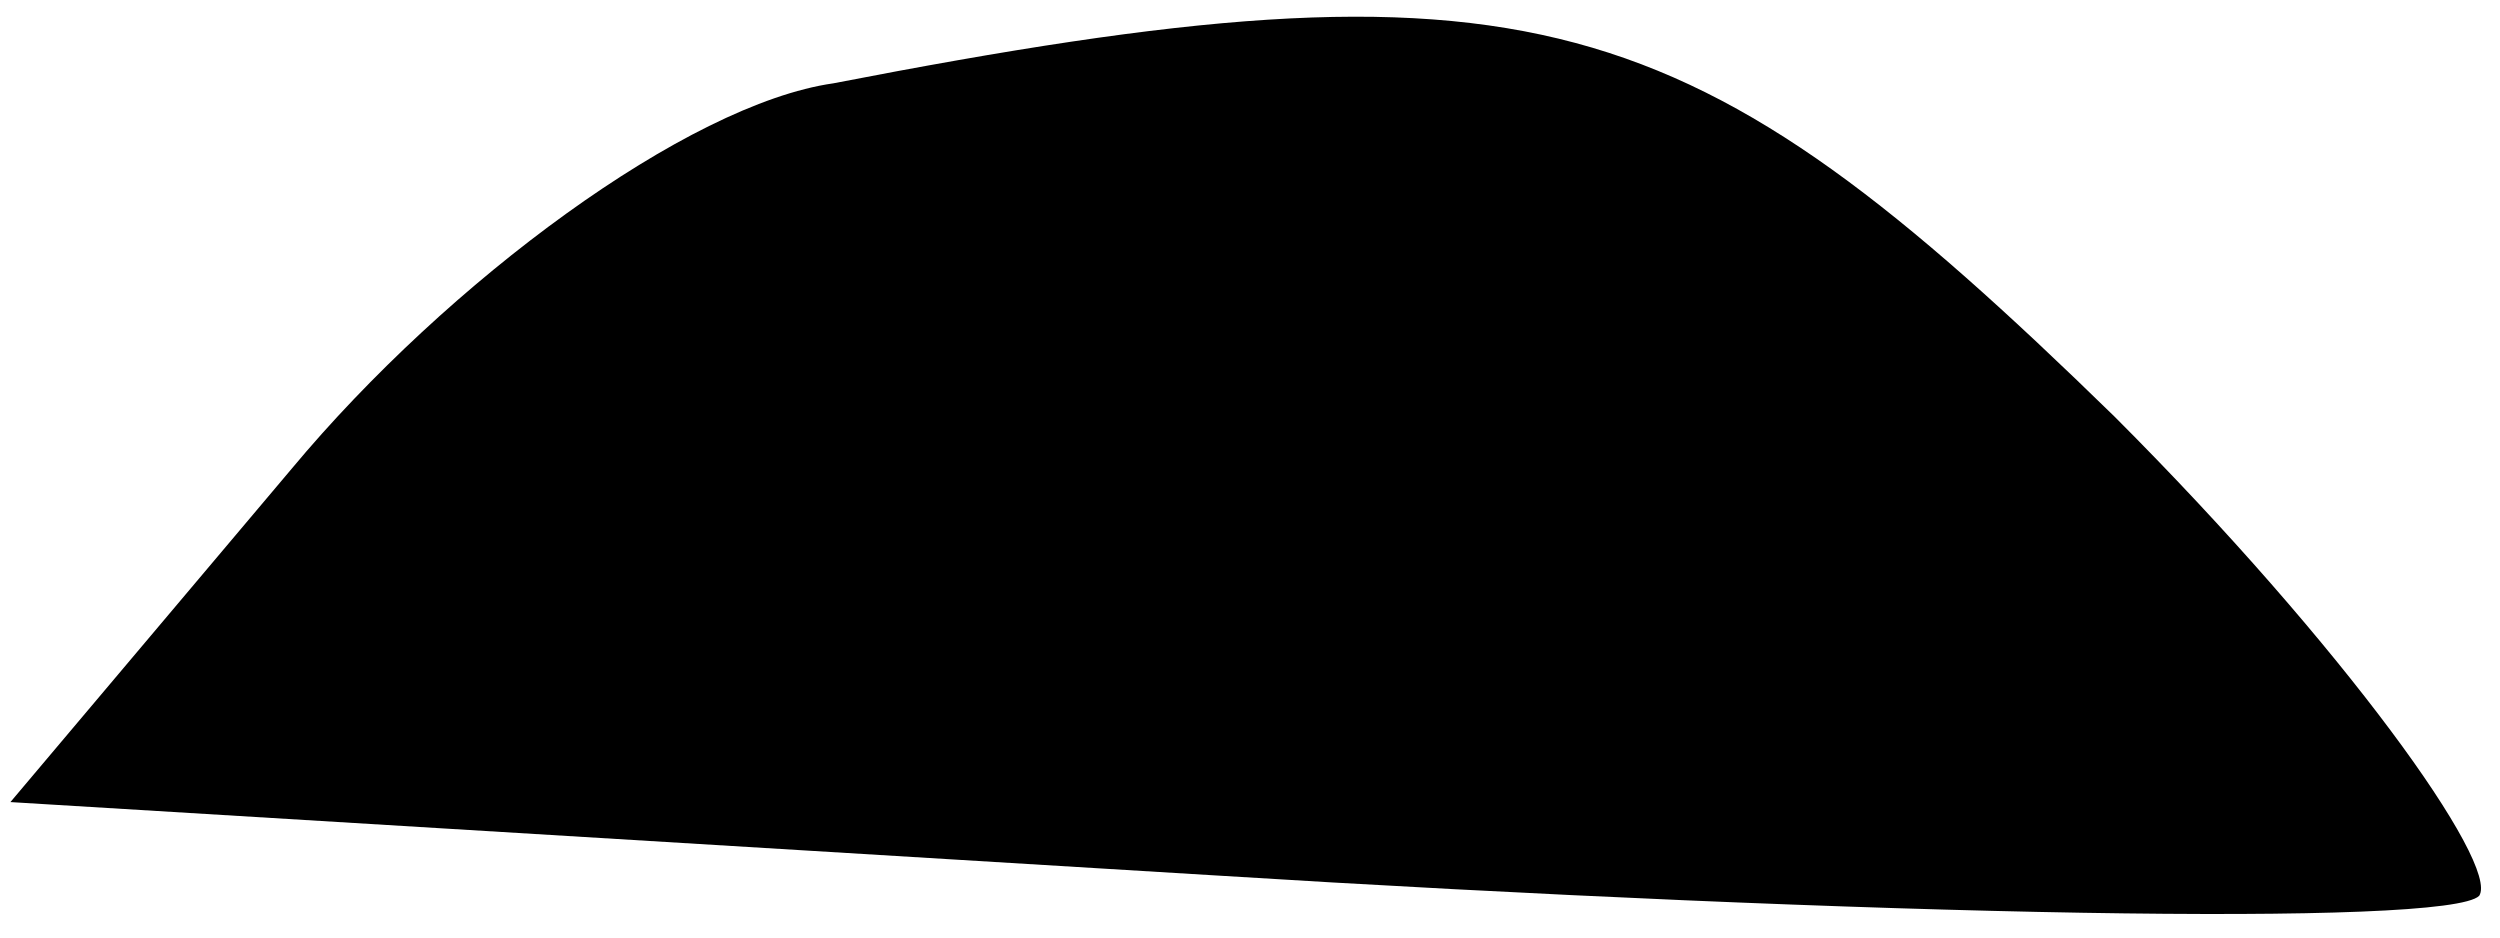 <?xml version="1.0" standalone="no"?>
<!DOCTYPE svg PUBLIC "-//W3C//DTD SVG 20010904//EN"
 "http://www.w3.org/TR/2001/REC-SVG-20010904/DTD/svg10.dtd">
<svg version="1.0" xmlns="http://www.w3.org/2000/svg"
 width="24pt" height="9pt" viewBox="0 0 24 9"
 preserveAspectRatio="xMidYMid meet">
<g transform="translate(0,9) scale(0.1,-0.1)"
fill="#000000" stroke="none">
<path fill="#000000" stroke="none" d="M80 82 c-14 -2 -37 -19 -52 -37 l-27
-32 115 -7 c64 -4 119 -5 122 -2 2 3 -13 24 -35 46 -41 40 -56 45 -123 32z"/>
</g>
</svg>
